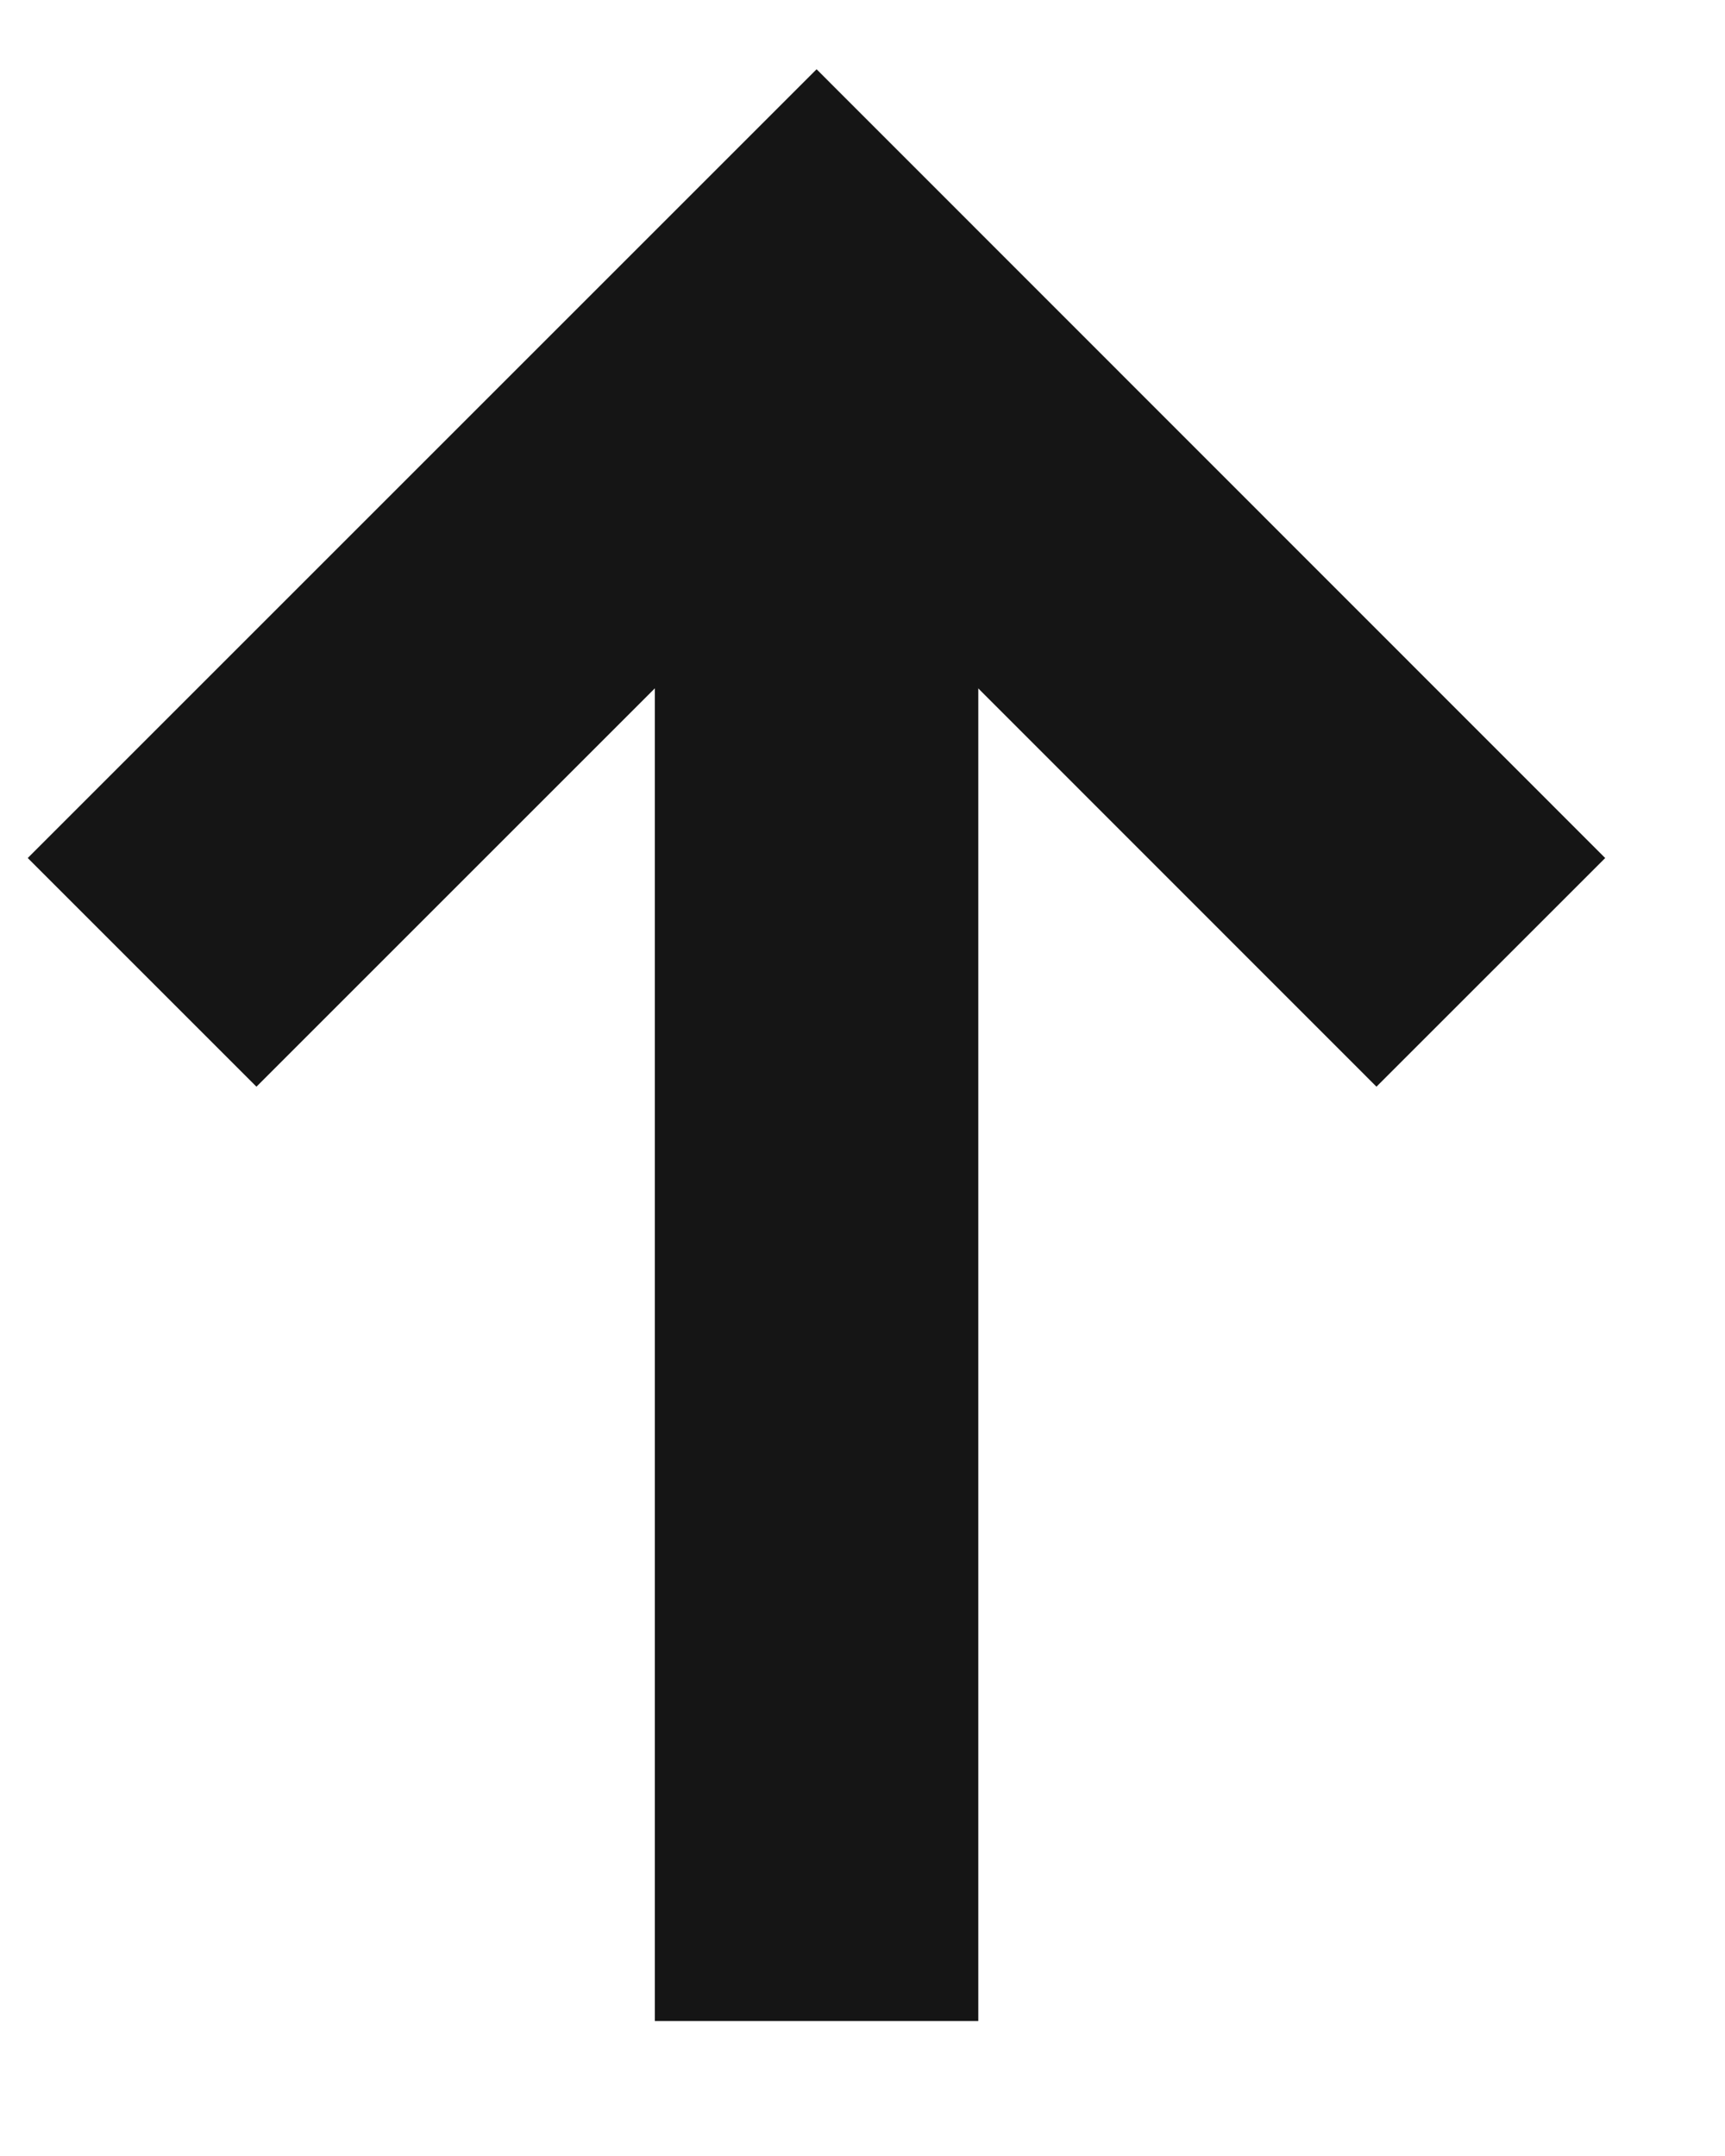 <svg width="8" height="10" viewBox="0 0 8 10" fill="none" xmlns="http://www.w3.org/2000/svg">
<path d="M3.787 9.374L3.787 1.477" stroke="#151515" stroke-width="1.5"/>
<path d="M6.914 4.51L3.787 1.382L0.659 4.51" stroke="#151515" stroke-width="1.5"/>
</svg>
